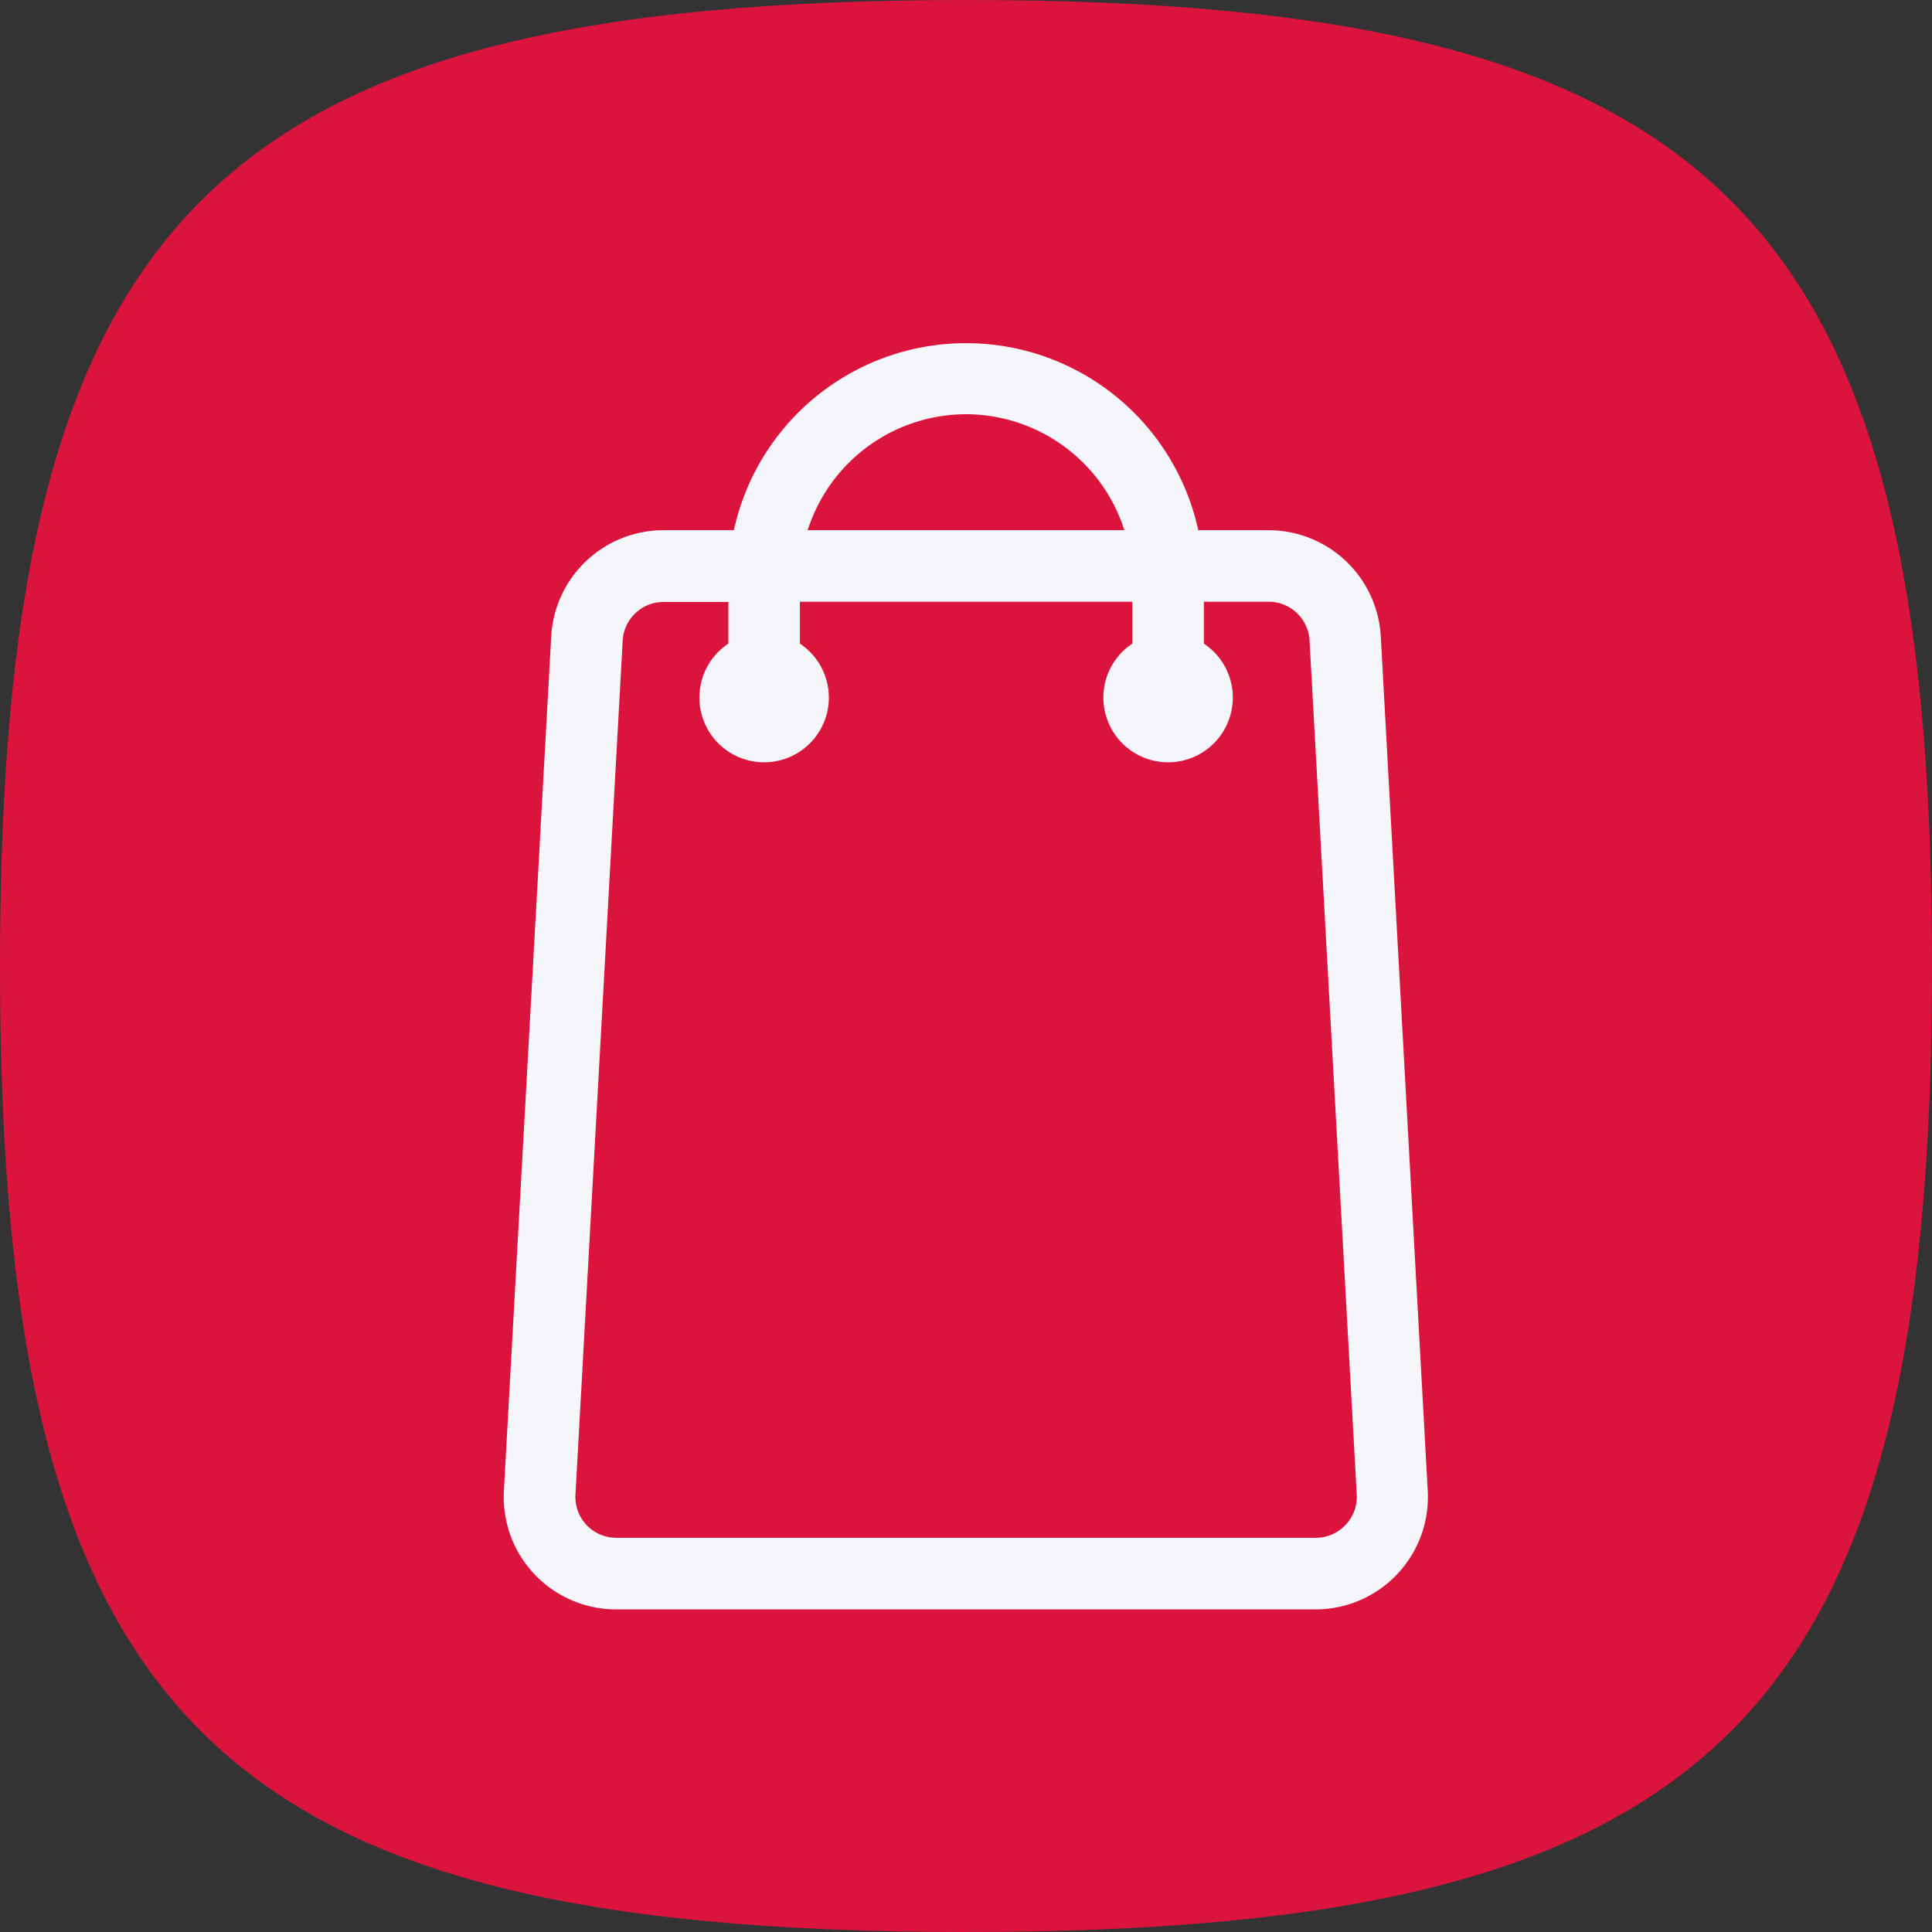 <svg id="Component_274_2" data-name="Component 274 – 2" xmlns="http://www.w3.org/2000/svg" xmlns:xlink="http://www.w3.org/1999/xlink" width="35.969" height="35.969" viewBox="0 0 35.969 35.969">
  <rect x="0" y="0" width="35.969" height="35.969" fill="#333333" stroke="none"/>
  <defs>
    <clipPath id="clip-path">
      <rect id="Rectangle_517" data-name="Rectangle 517" width="17.659" height="25.159" transform="translate(3 9)" fill="#f5f6fa" stroke="#f5f6fa" stroke-width="1"/>
    </clipPath>
  </defs>
  <g id="Group_1364" data-name="Group 1364" transform="translate(-1603 -246.193)">
    <path id="Stroke_4" data-name="Stroke 4" d="M.5,18.484C.5,4.479,4.479.5,18.484.5S36.469,4.479,36.469,18.484,32.49,36.469,18.484,36.469.5,32.49.5,18.484Z" transform="translate(1602.5 245.693)" fill="#db143d"/>
  </g>
  <g id="Group_2786" data-name="Group 2786" transform="translate(8.155 2.404)">
    <g id="Group_2785" data-name="Group 2785" transform="translate(-2 -6)" clip-path="url(#clip-path)">
      <path id="Path_5086" data-name="Path 5086" d="M16.026,5.327a1.944,1.944,0,0,0-1.941-1.836H12.655a4.274,4.274,0,0,0-8.4,0H2.822A1.944,1.944,0,0,0,.881,5.327L0,21.232a1.943,1.943,0,0,0,1.941,2.051H14.964A1.943,1.943,0,0,0,16.9,21.232Zm-.4,16.638a.9.9,0,0,1-.662.285H1.943a.911.911,0,0,1-.91-.962l.879-15.9a.912.912,0,0,1,.91-.861H4.179V5.537a1.055,1.055,0,1,0,1.032,0V4.523H11.7V5.537a1.055,1.055,0,1,0,1.032,0V4.523h1.357a.912.912,0,0,1,.91.861l.879,15.9a.9.9,0,0,1-.248.677M8.454,1.032A3.248,3.248,0,0,1,11.6,3.491H5.308A3.248,3.248,0,0,1,8.454,1.032" transform="translate(3.376 10.126)" fill="#f5f6fa" stroke="#f5f6fa" stroke-width="0.3"/>
    </g>
  </g>
</svg>
